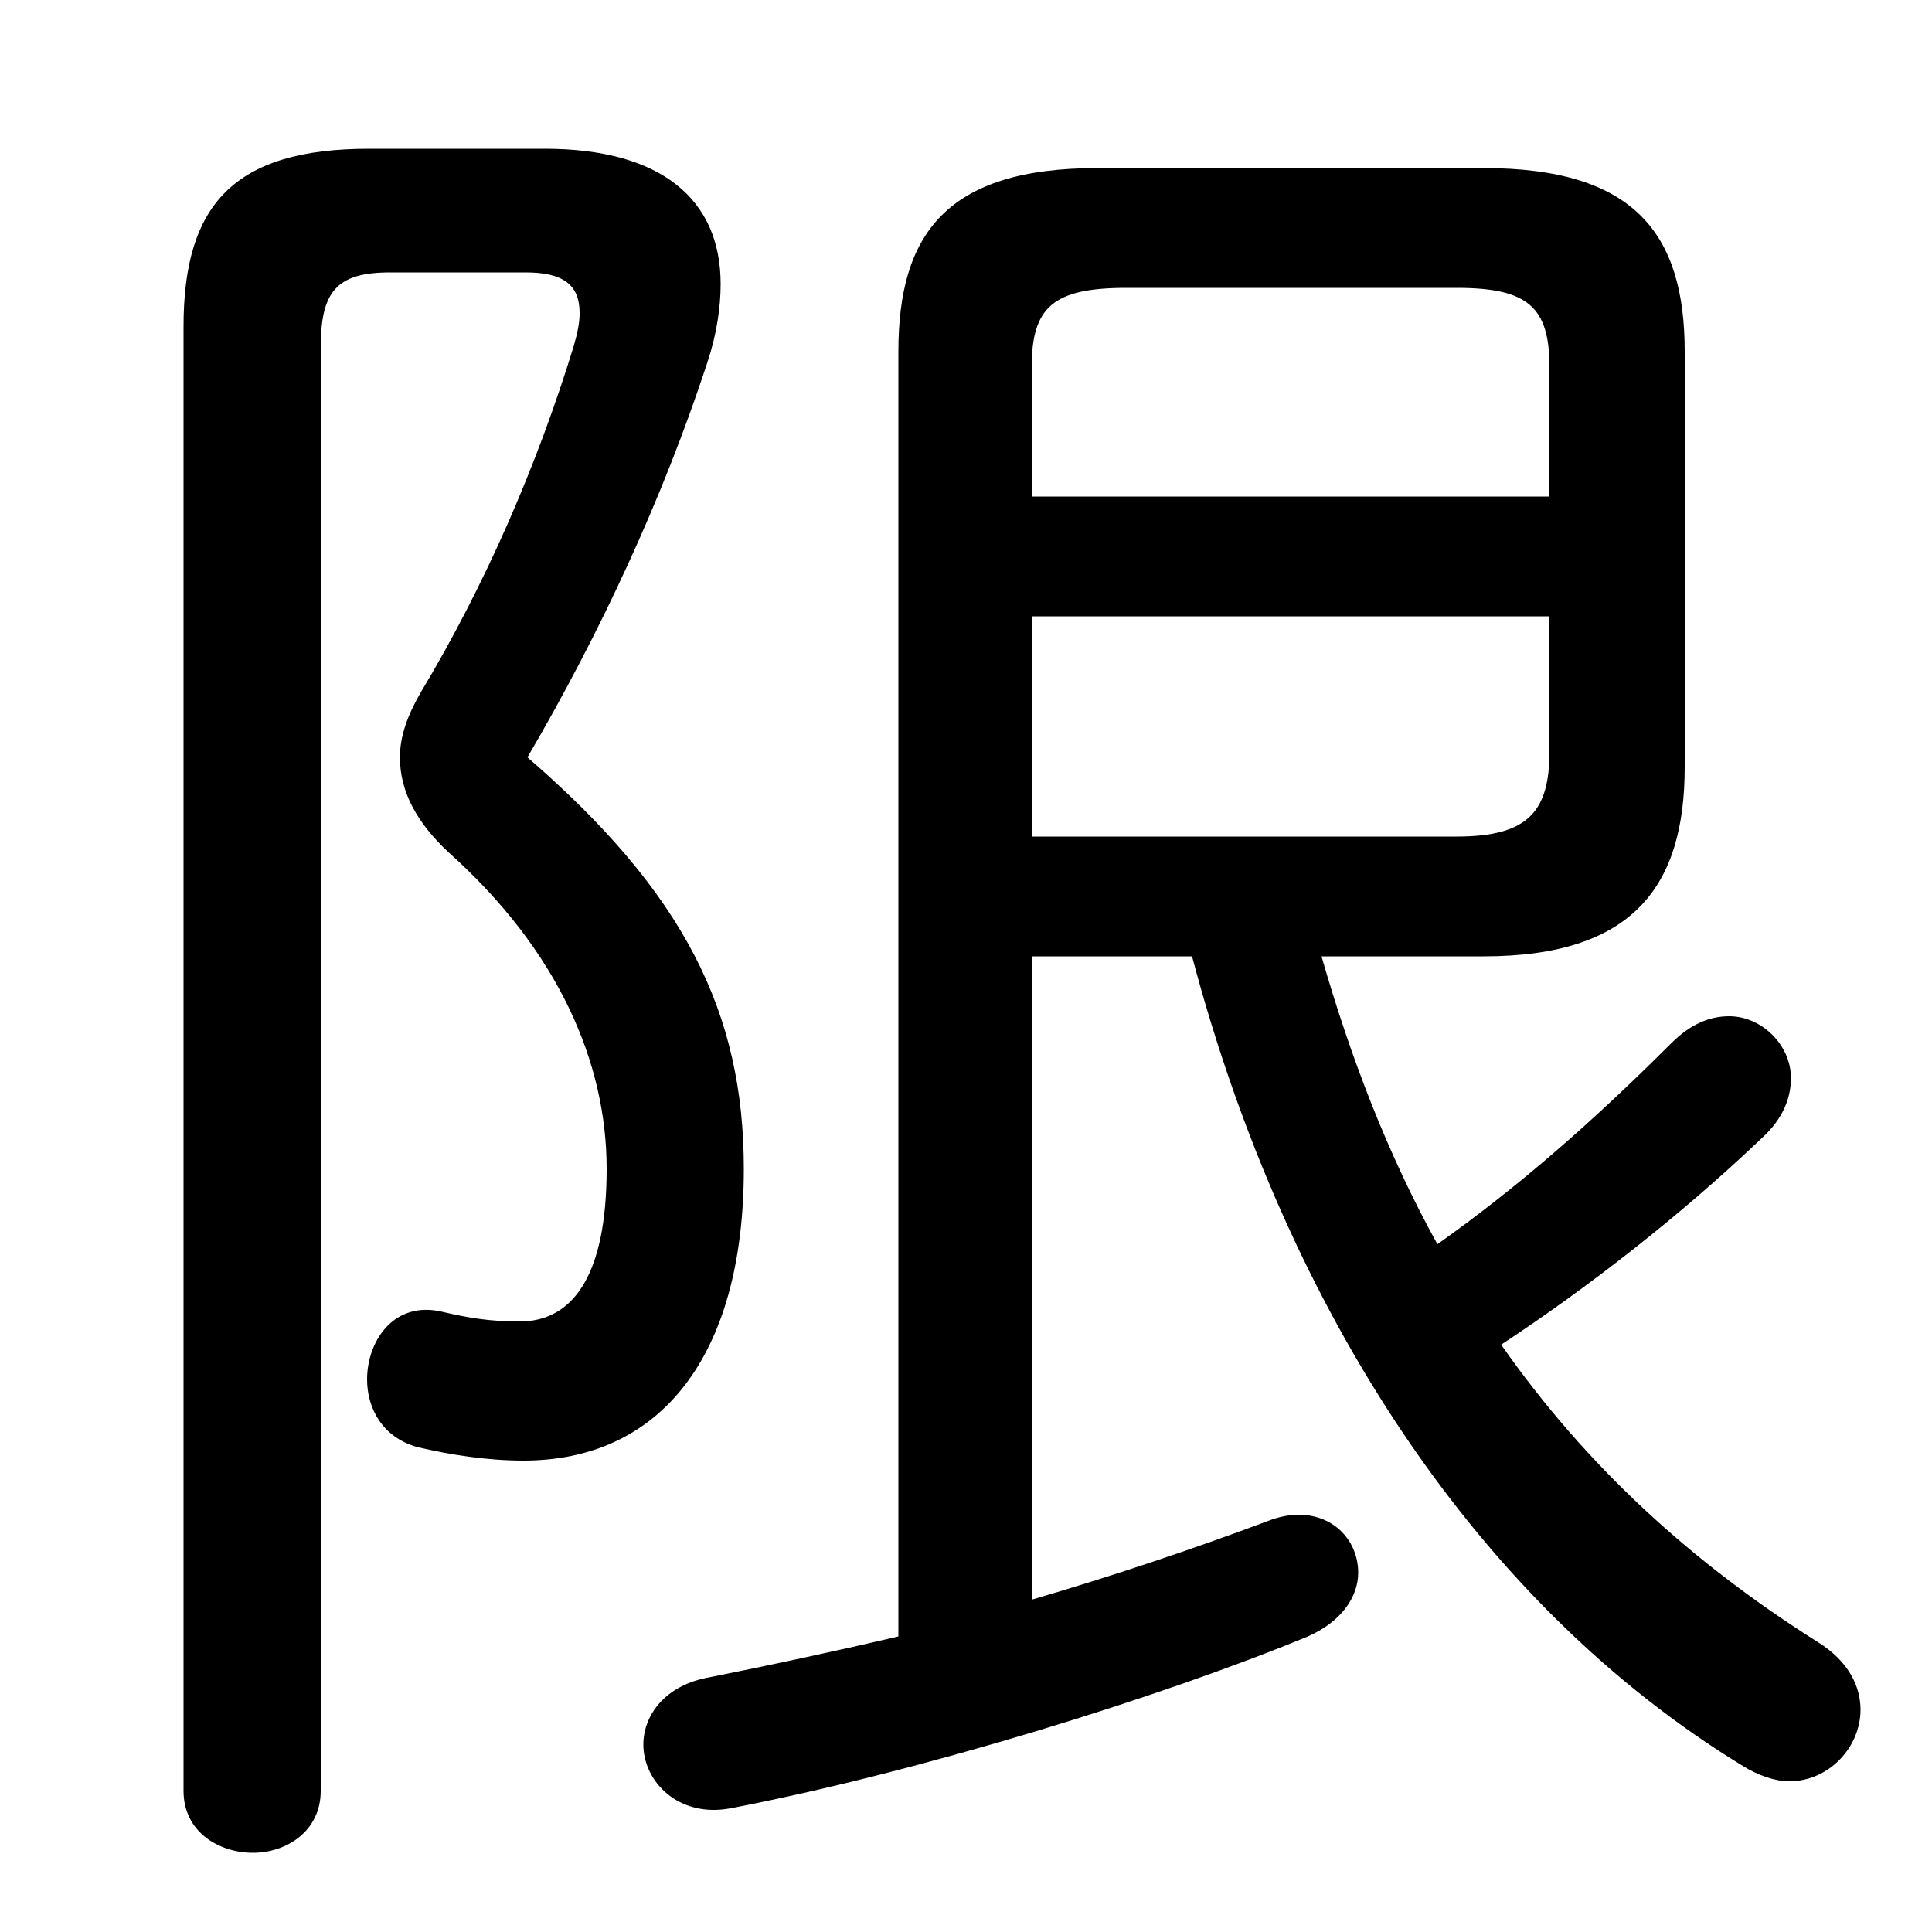 <svg xmlns="http://www.w3.org/2000/svg" viewBox="0 -44.0 50.0 50.0">
    <rect x="0" y="-44.0" width="50.0" height="50.0" fill="#808080" stroke="none"/>
    <g transform="scale(1, -1)">
        <!-- ボディの枠 -->
        <rect x="0" y="-6.0" width="50.0" height="50.0"
            stroke="white" fill="white"/>
        <!-- グリフ座標系の原点 -->
        <circle cx="0" cy="0" r="5" fill="white"/>
        <!-- グリフのアウトライン -->
        <g style="fill:black;stroke:#000000;stroke-width:0;stroke-linecap:round;stroke-linejoin:round;">
        <path d="M 26.7 19.25 L 30.85 19.25 C 33.3 10.0 38.3 2.45 45.1 -1.7 C 45.5 -1.95 45.95 -2.1 46.3 -2.1 C 47.35 -2.1 48.15 -1.2 48.15 -0.25 C 48.15 0.35 47.85 1.0 47.05 1.5 C 43.8 3.55 41.05 6.05 38.85 9.2 C 41.05 10.65 43.45 12.5 45.6 14.55 C 46.15 15.05 46.35 15.6 46.35 16.1 C 46.35 16.95 45.6 17.7 44.75 17.7 C 44.25 17.7 43.75 17.5 43.25 17.0 C 41.2 14.95 39.25 13.25 37.2 11.8 C 35.9 14.15 34.95 16.65 34.2 19.25 L 38.4 19.25 C 42.3 19.25 43.6 21.1 43.6 24.15 L 43.6 34.9 C 43.6 37.95 42.3 39.65 38.4 39.65 L 28.4 39.65 C 24.5 39.65 23.25 37.95 23.25 34.9 L 23.25 1.65 C 21.55 1.25 19.9 0.9 18.4 0.6 C 17.2 0.4 16.65 -0.4 16.65 -1.15 C 16.65 -2.1 17.55 -3.05 18.9 -2.8 C 23.85 -1.85 30.1 0.1 33.85 1.65 C 34.75 2.05 35.15 2.7 35.15 3.3 C 35.15 4.1 34.55 4.8 33.6 4.8 C 33.4 4.8 33.1 4.75 32.85 4.65 C 30.85 3.9 28.75 3.2 26.7 2.6 Z M 26.7 22.35 L 26.7 28.05 L 40.1 28.05 L 40.1 24.55 C 40.1 23.0 39.55 22.35 37.7 22.35 Z M 40.1 31.15 L 26.7 31.15 L 26.7 34.5 C 26.7 36.05 27.25 36.55 29.15 36.55 L 37.7 36.55 C 39.55 36.55 40.1 36.05 40.1 34.5 Z M 9.55 40.15 C 6.05 40.15 4.75 38.7 4.75 35.55 L 4.75 -2.35 C 4.75 -3.4 5.65 -3.95 6.55 -3.95 C 7.4 -3.95 8.3 -3.4 8.3 -2.35 L 8.3 35.0 C 8.3 36.45 8.7 36.95 10.1 36.95 L 13.6 36.95 C 14.55 36.95 15.0 36.65 15.0 35.9 C 15.0 35.65 14.95 35.4 14.85 35.05 C 13.9 31.95 12.55 28.85 10.9 26.1 C 10.55 25.5 10.35 24.95 10.35 24.4 C 10.35 23.5 10.8 22.7 11.6 21.95 C 14.45 19.4 15.7 16.5 15.7 13.75 C 15.7 10.95 14.8 9.8 13.45 9.8 C 12.65 9.8 12.1 9.9 11.45 10.05 C 10.2 10.35 9.5 9.3 9.5 8.3 C 9.5 7.55 9.9 6.8 10.8 6.55 C 11.65 6.35 12.6 6.2 13.55 6.2 C 17.05 6.2 19.25 8.85 19.25 13.75 C 19.25 17.8 17.7 20.9 13.65 24.4 C 15.55 27.65 17.15 31.1 18.3 34.6 C 18.55 35.35 18.65 36.05 18.65 36.65 C 18.65 38.85 17.1 40.15 14.1 40.15 Z"/>
    </g>
    </g>
</svg>

